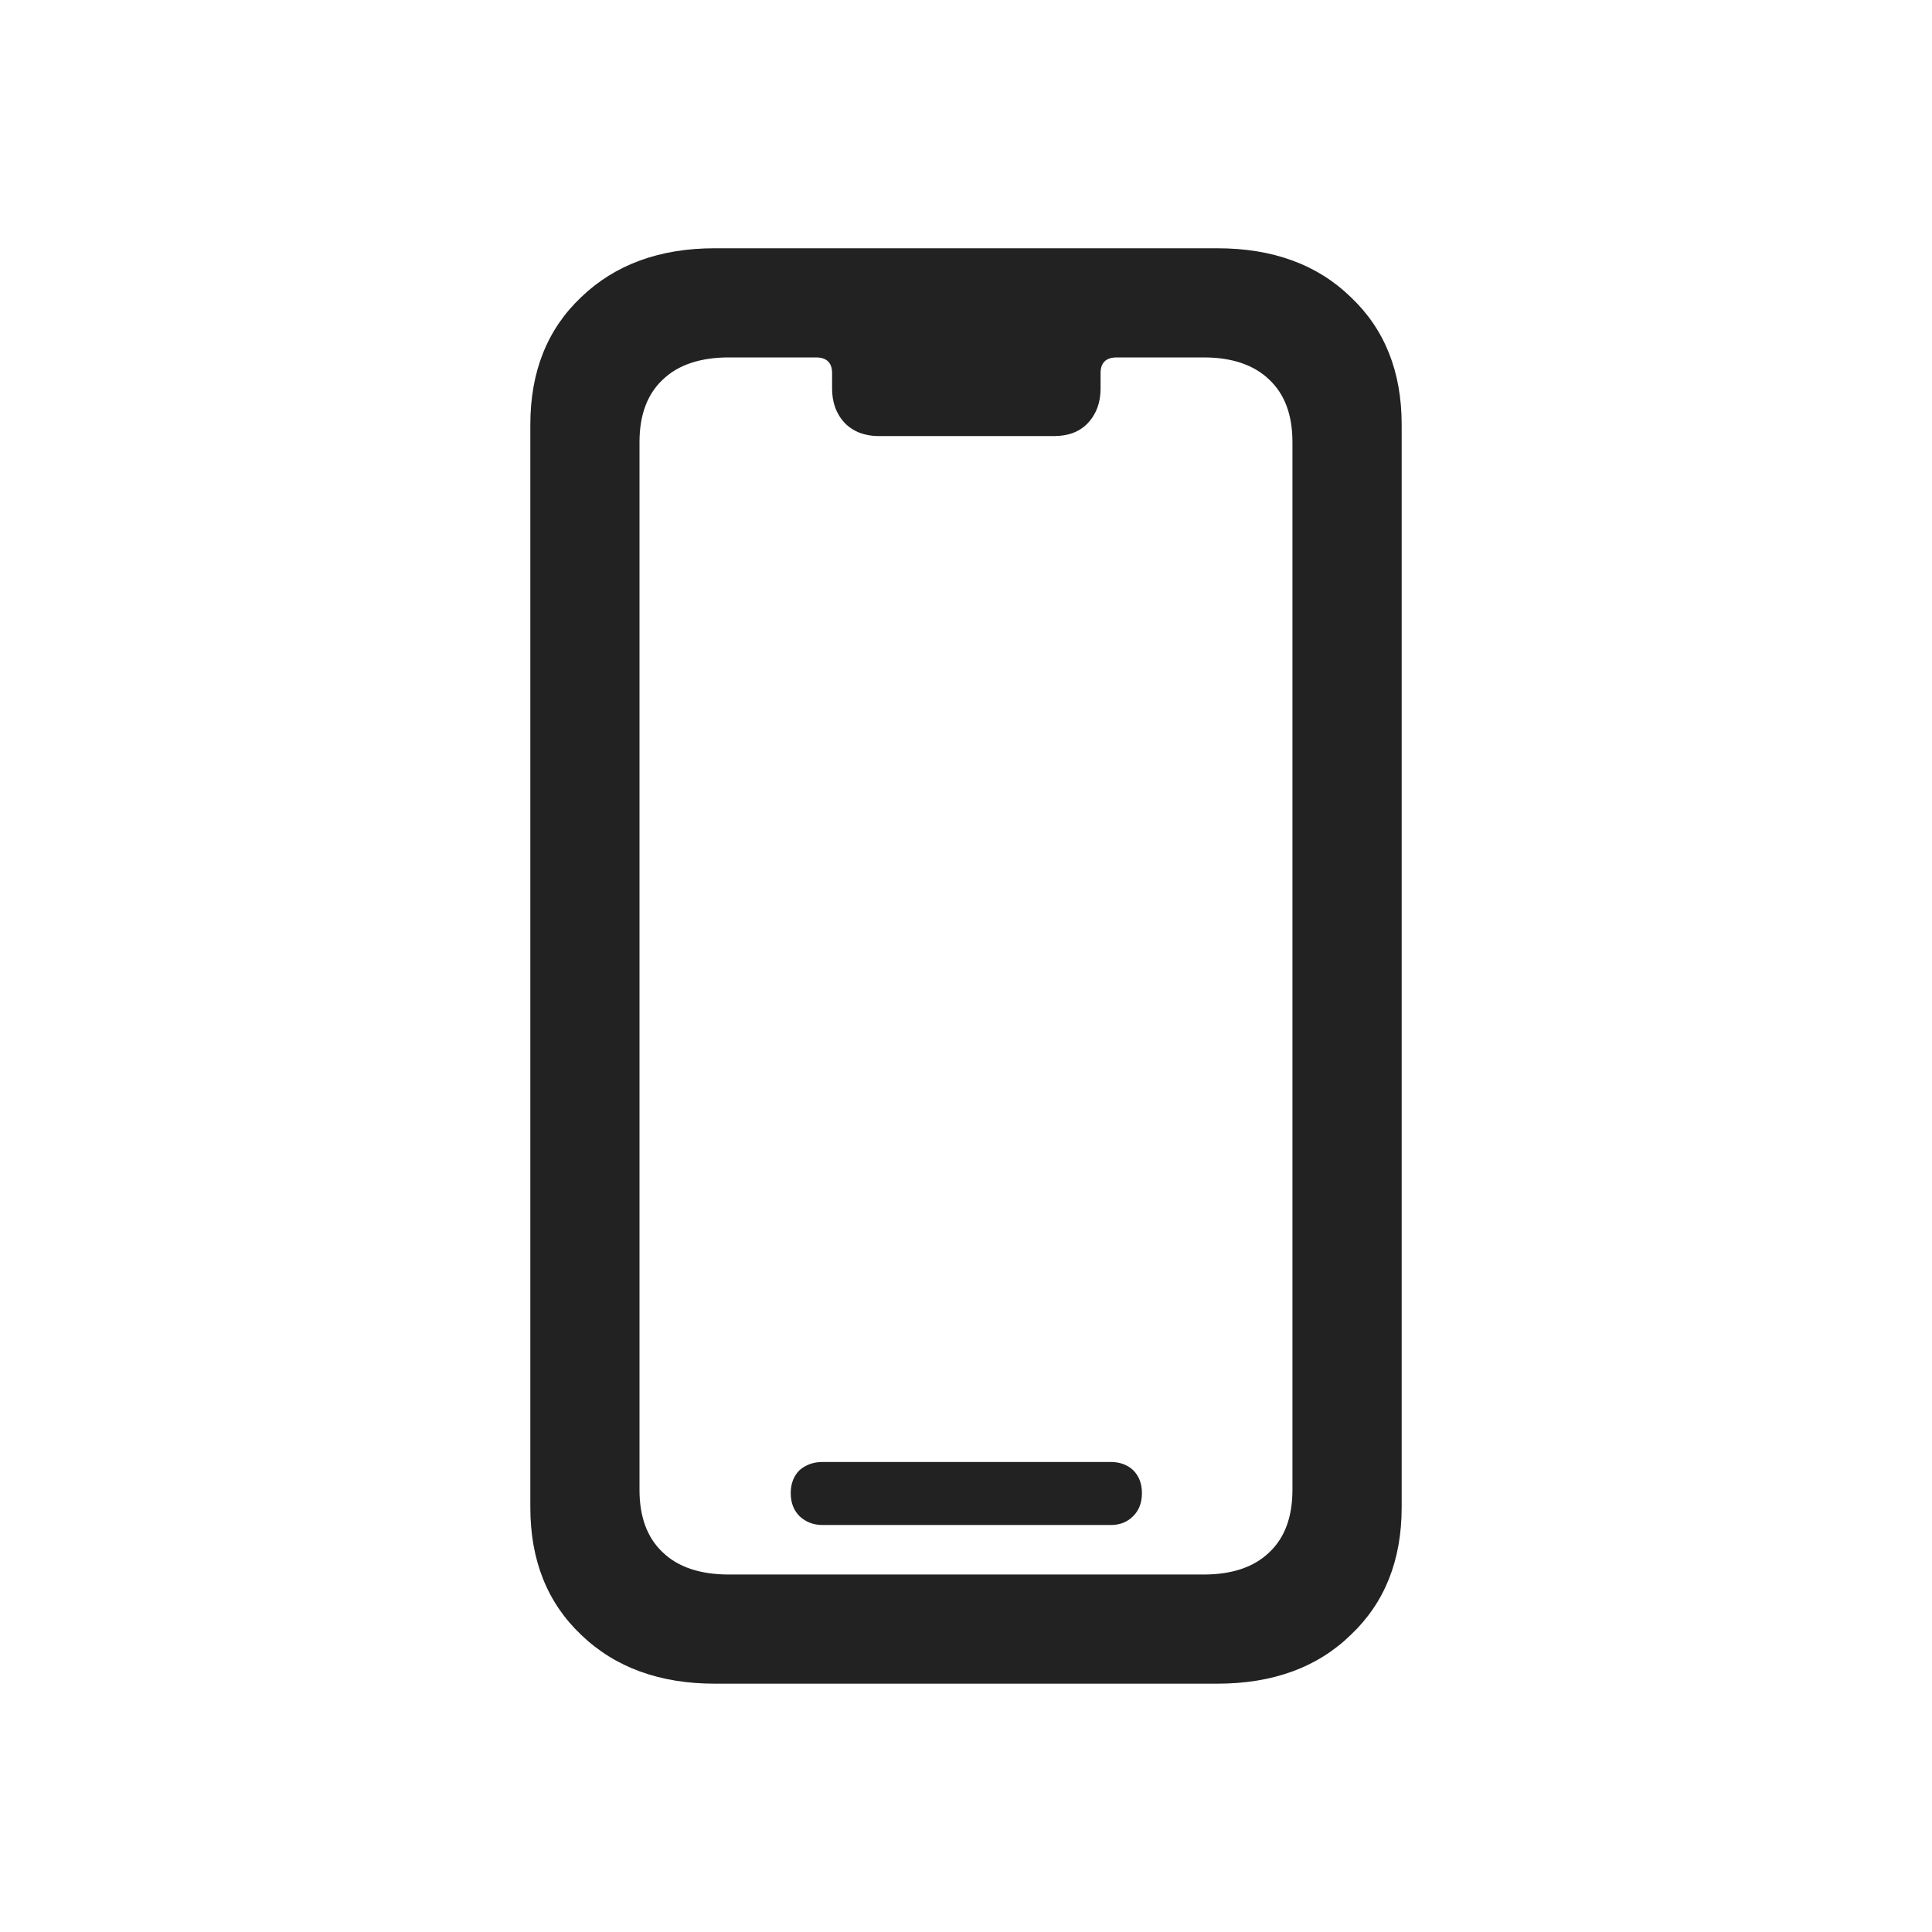 <svg width="32" height="32" viewBox="0 0 32 32" fill="none" xmlns="http://www.w3.org/2000/svg">
<path d="M11.839 27.887H20.161C21.082 27.887 21.819 27.618 22.373 27.079C22.935 26.547 23.216 25.843 23.216 24.967V7.032C23.216 6.156 22.935 5.452 22.373 4.921C21.819 4.382 21.082 4.112 20.161 4.112H11.839C10.926 4.112 10.188 4.382 9.627 4.921C9.065 5.452 8.784 6.156 8.784 7.032V24.967C8.784 25.843 9.065 26.547 9.627 27.079C10.188 27.618 10.926 27.887 11.839 27.887ZM12.075 26.079C11.596 26.079 11.229 25.956 10.974 25.709C10.72 25.469 10.592 25.125 10.592 24.675V7.324C10.592 6.875 10.72 6.531 10.974 6.291C11.229 6.044 11.596 5.92 12.075 5.92H13.512C13.692 5.92 13.782 6.007 13.782 6.179V6.437C13.782 6.669 13.853 6.86 13.995 7.01C14.138 7.152 14.325 7.223 14.557 7.223H17.454C17.694 7.223 17.881 7.152 18.016 7.01C18.158 6.86 18.229 6.669 18.229 6.437V6.179C18.229 6.007 18.319 5.92 18.499 5.92H19.936C20.408 5.92 20.771 6.044 21.026 6.291C21.28 6.531 21.407 6.875 21.407 7.324V24.675C21.407 25.125 21.28 25.469 21.026 25.709C20.771 25.956 20.408 26.079 19.936 26.079H12.075ZM13.625 25.259H18.398C18.547 25.259 18.671 25.211 18.768 25.113C18.866 25.016 18.914 24.889 18.914 24.731C18.914 24.574 18.866 24.447 18.768 24.35C18.671 24.26 18.547 24.215 18.398 24.215H13.625C13.475 24.215 13.348 24.26 13.243 24.35C13.146 24.447 13.097 24.574 13.097 24.731C13.097 24.889 13.146 25.016 13.243 25.113C13.348 25.211 13.475 25.259 13.625 25.259Z" fill="#222222"/>
</svg>
